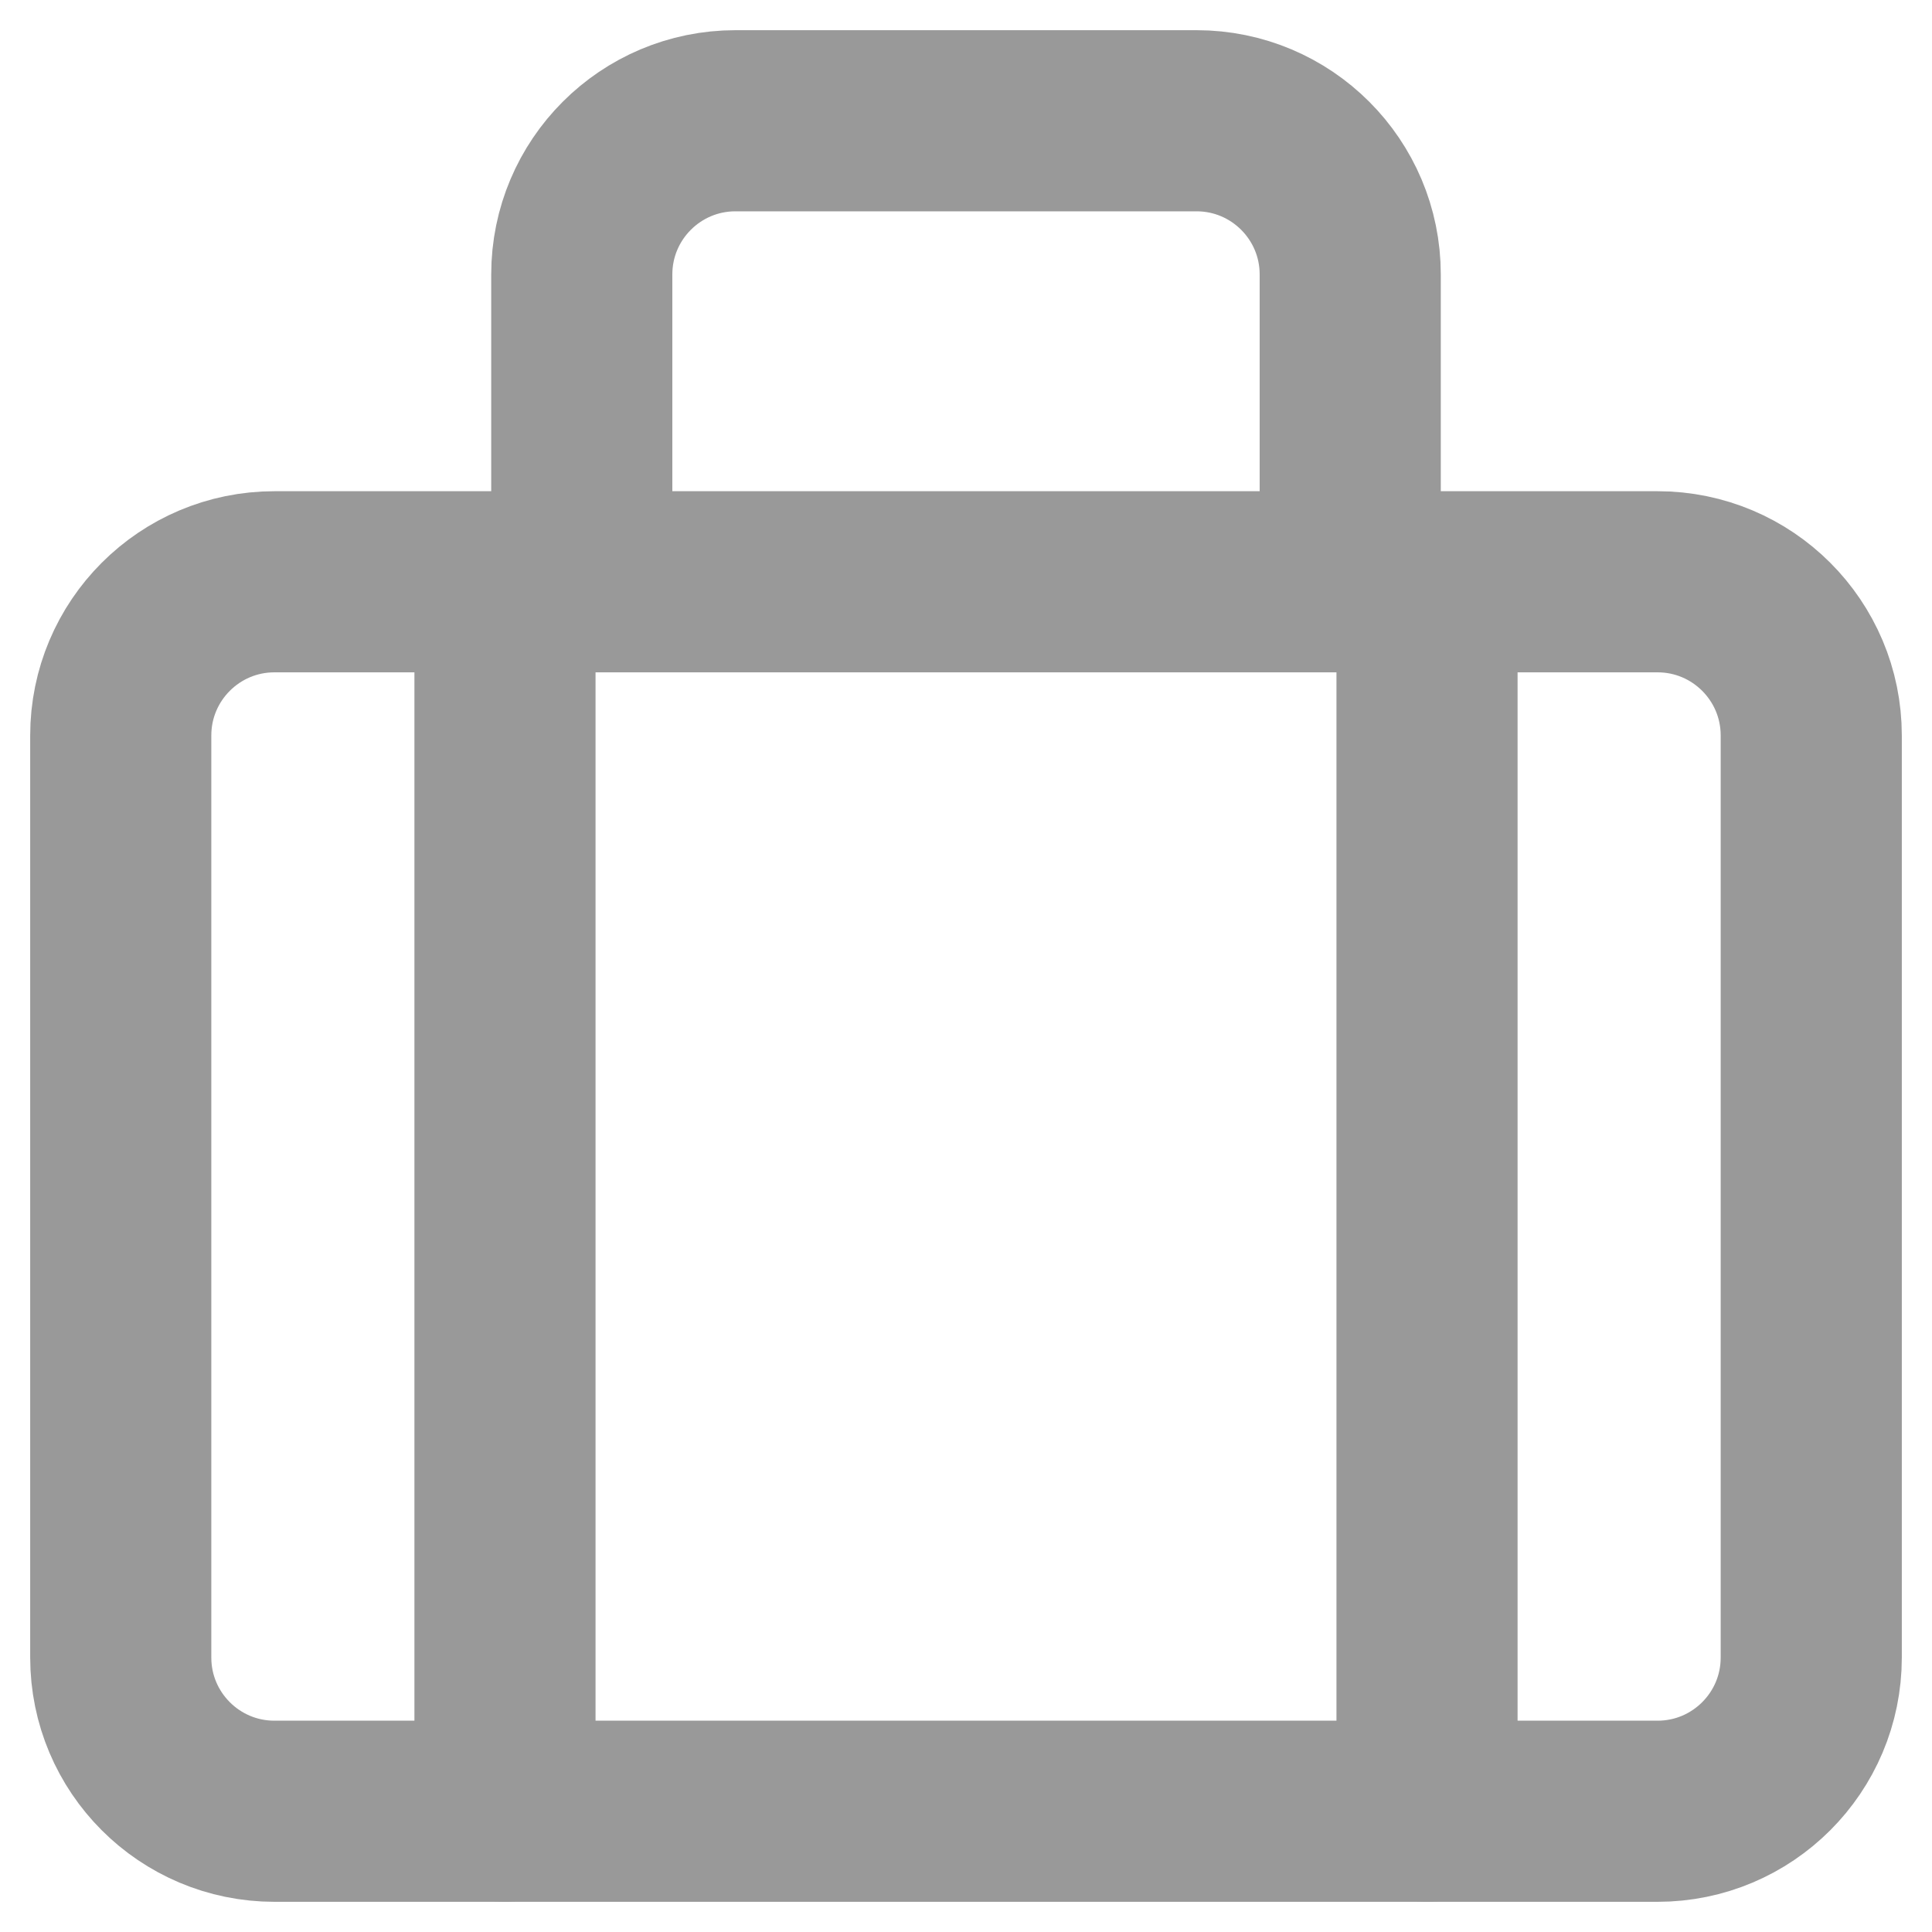 <svg xmlns="http://www.w3.org/2000/svg" width="16" height="16" fill="none" viewBox="0 0 16 16">
    <path stroke="#999" stroke-linecap="round" stroke-linejoin="round" stroke-width="1.5" d="M4.182 4.818V15M11.818 4.818V15"/>
    <path fill-rule="evenodd" stroke="#999" stroke-linecap="round" stroke-linejoin="round" stroke-width="1.5" d="M13.727 15H2.273C1.57 15 1 14.43 1 13.727V6.091c0-.703.57-1.273 1.273-1.273h11.454c.703 0 1.273.57 1.273 1.273v7.636C15 14.43 14.43 15 13.727 15z" clip-rule="evenodd"/>
    <path stroke="#999" stroke-linecap="round" stroke-linejoin="round" stroke-width="1.5" d="M4.818 4.818V2.273C4.818 1.57 5.388 1 6.091 1h3.818c.703 0 1.273.57 1.273 1.273v2.545"/>
</svg>
